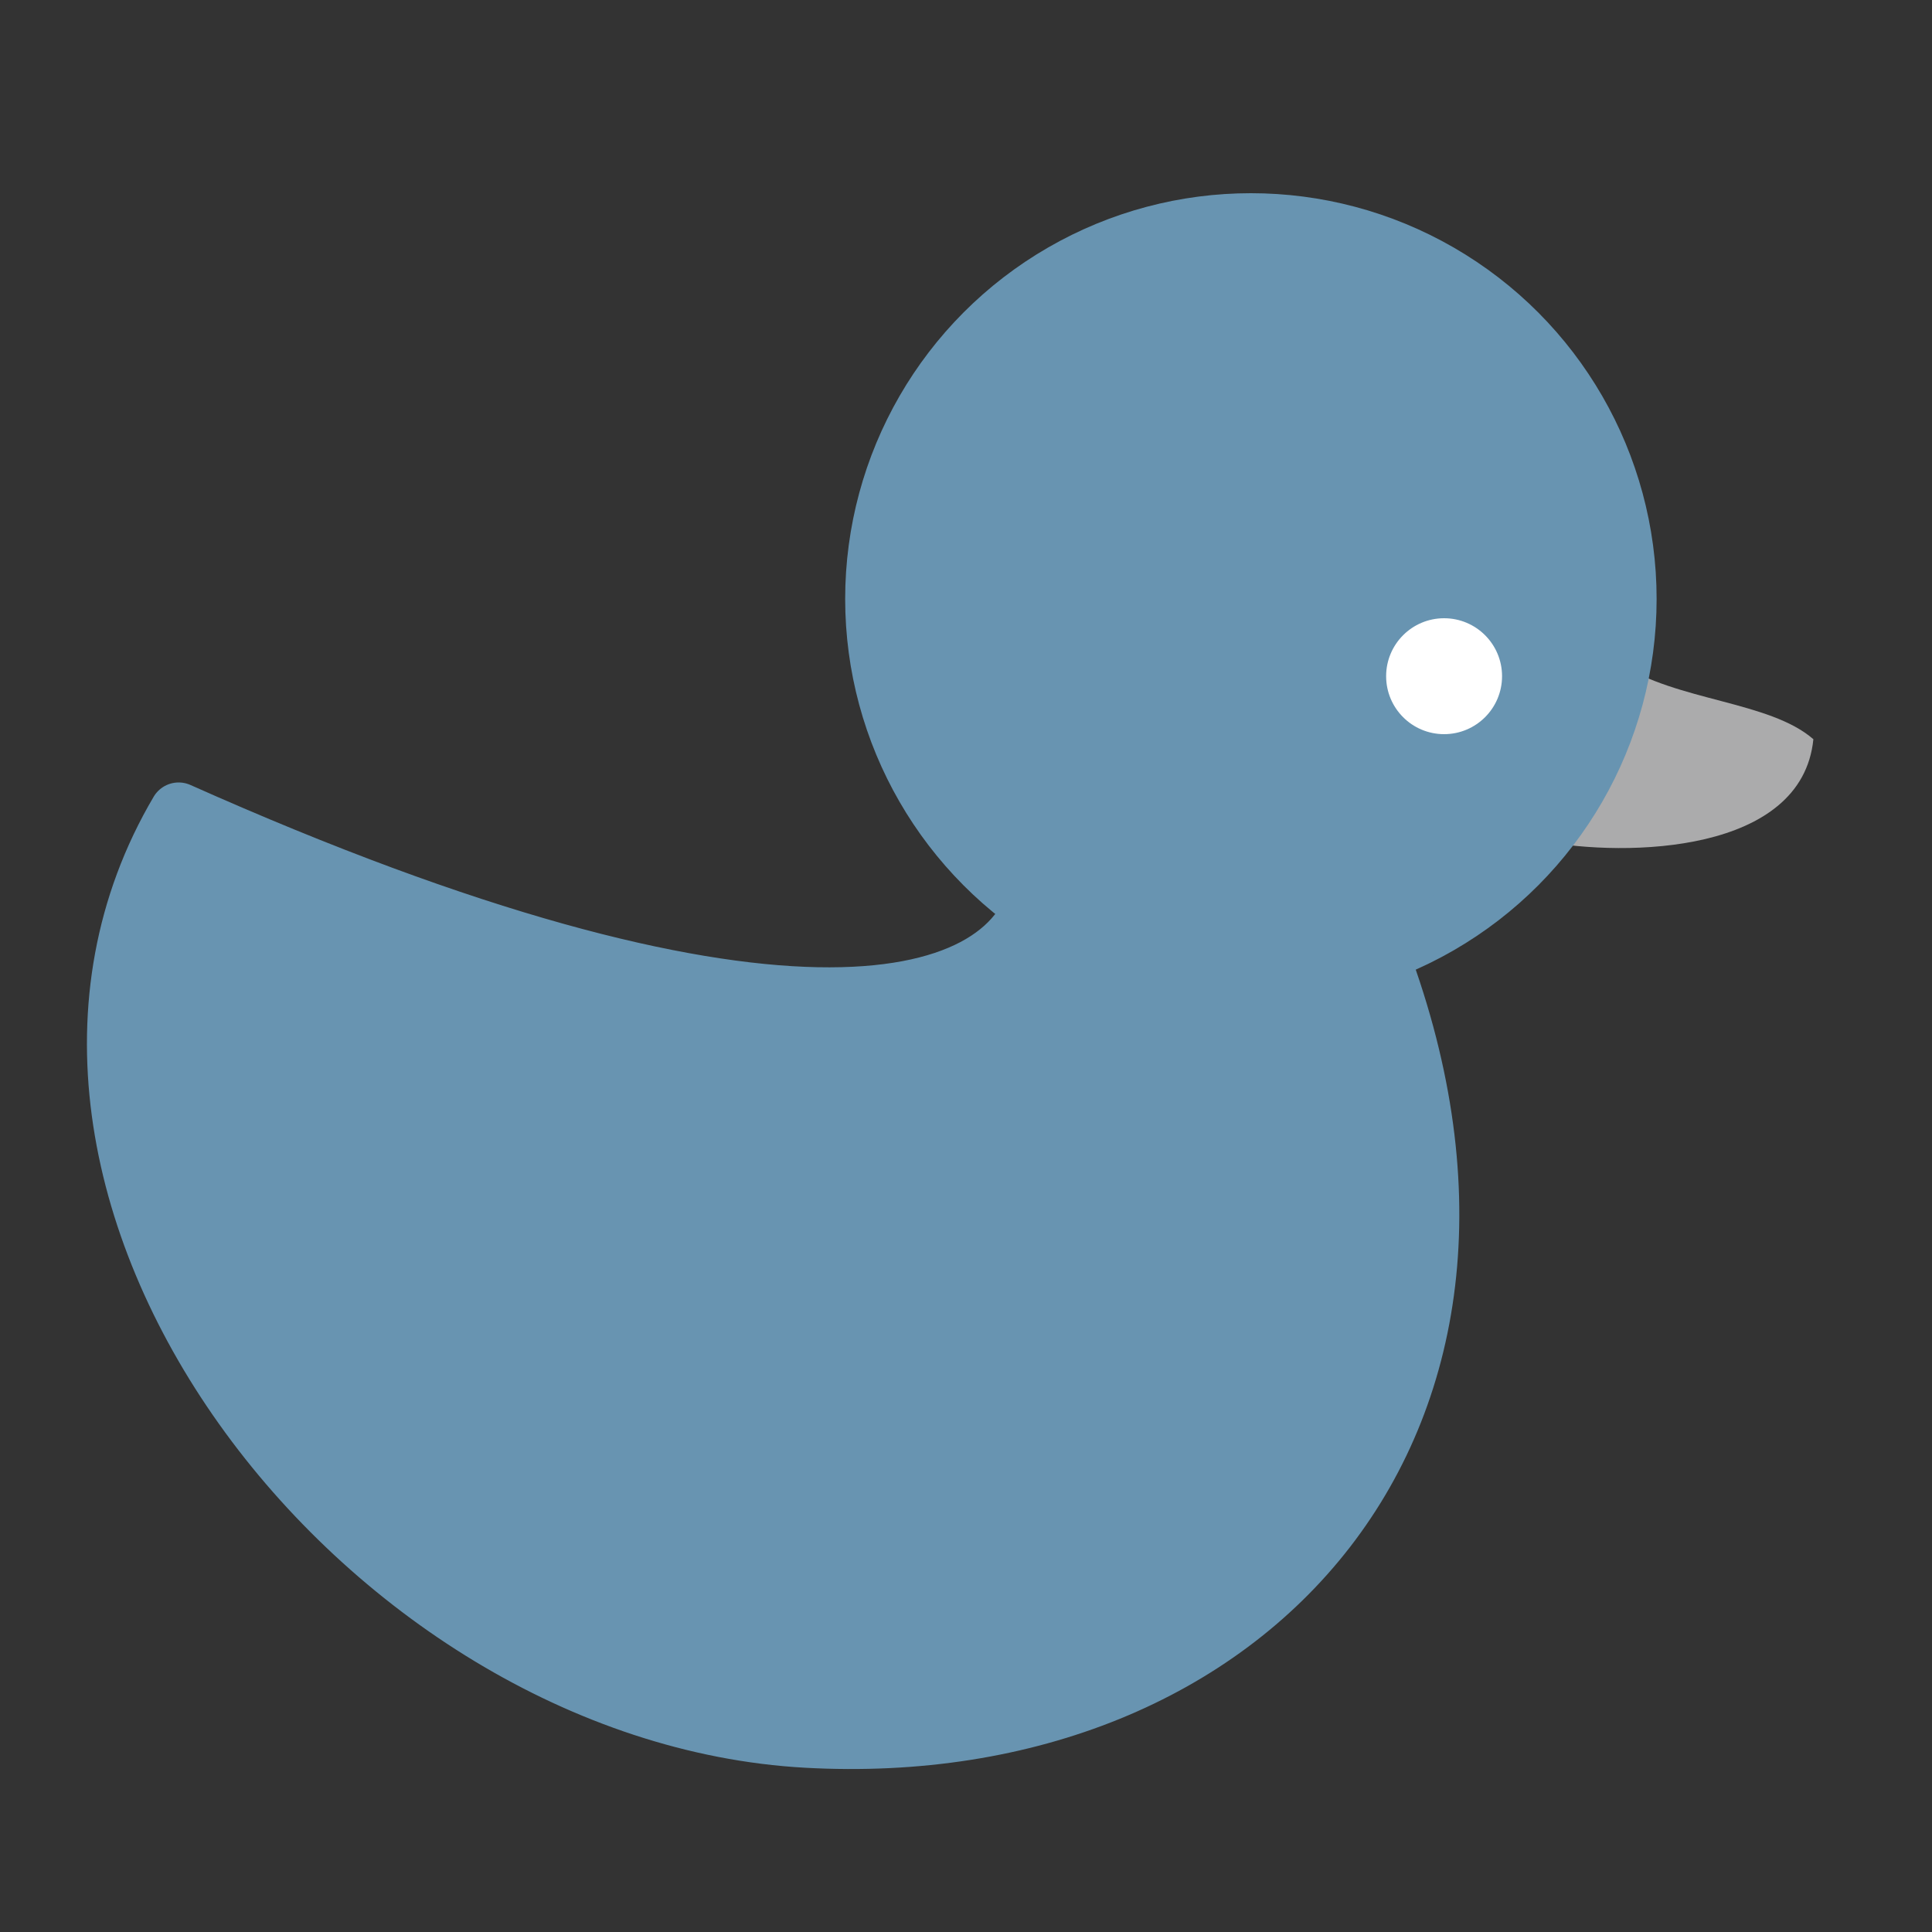 <svg width="1000" height="1000" viewBox="0 0 100 100" fill="none" xmlns="http://www.w3.org/2000/svg">
<rect x="0" y="0" width="100" height="100" fill="#333333" stroke="none"/>
<path d="M9.246 42C-2.254 61.5 18.746 88.723 41.746 90C64.746 91.277 80.746 73.5 71.246 49L53.746 46C52.246 52.667 39.5 55.5 9.246 42Z" fill="#6894b1" stroke="#6894b1" stroke-width="3" stroke-linecap="round" stroke-linejoin="round"/>
<path d="M83.813 34.328C86.796 36.296 91.587 36.281 93.86 38.262C93.272 44.165 84.234 44.381 79.746 43.528L83.813 34.328Z" fill="#ababac"/>
<circle cx="64.746" cy="31" r="19.5" fill="#6894b1" stroke="#6894b1" stroke-width="3" stroke-linecap="round" stroke-linejoin="round"/>
<circle cx="74.746" cy="35" r="3" fill="white"/>
</svg>

